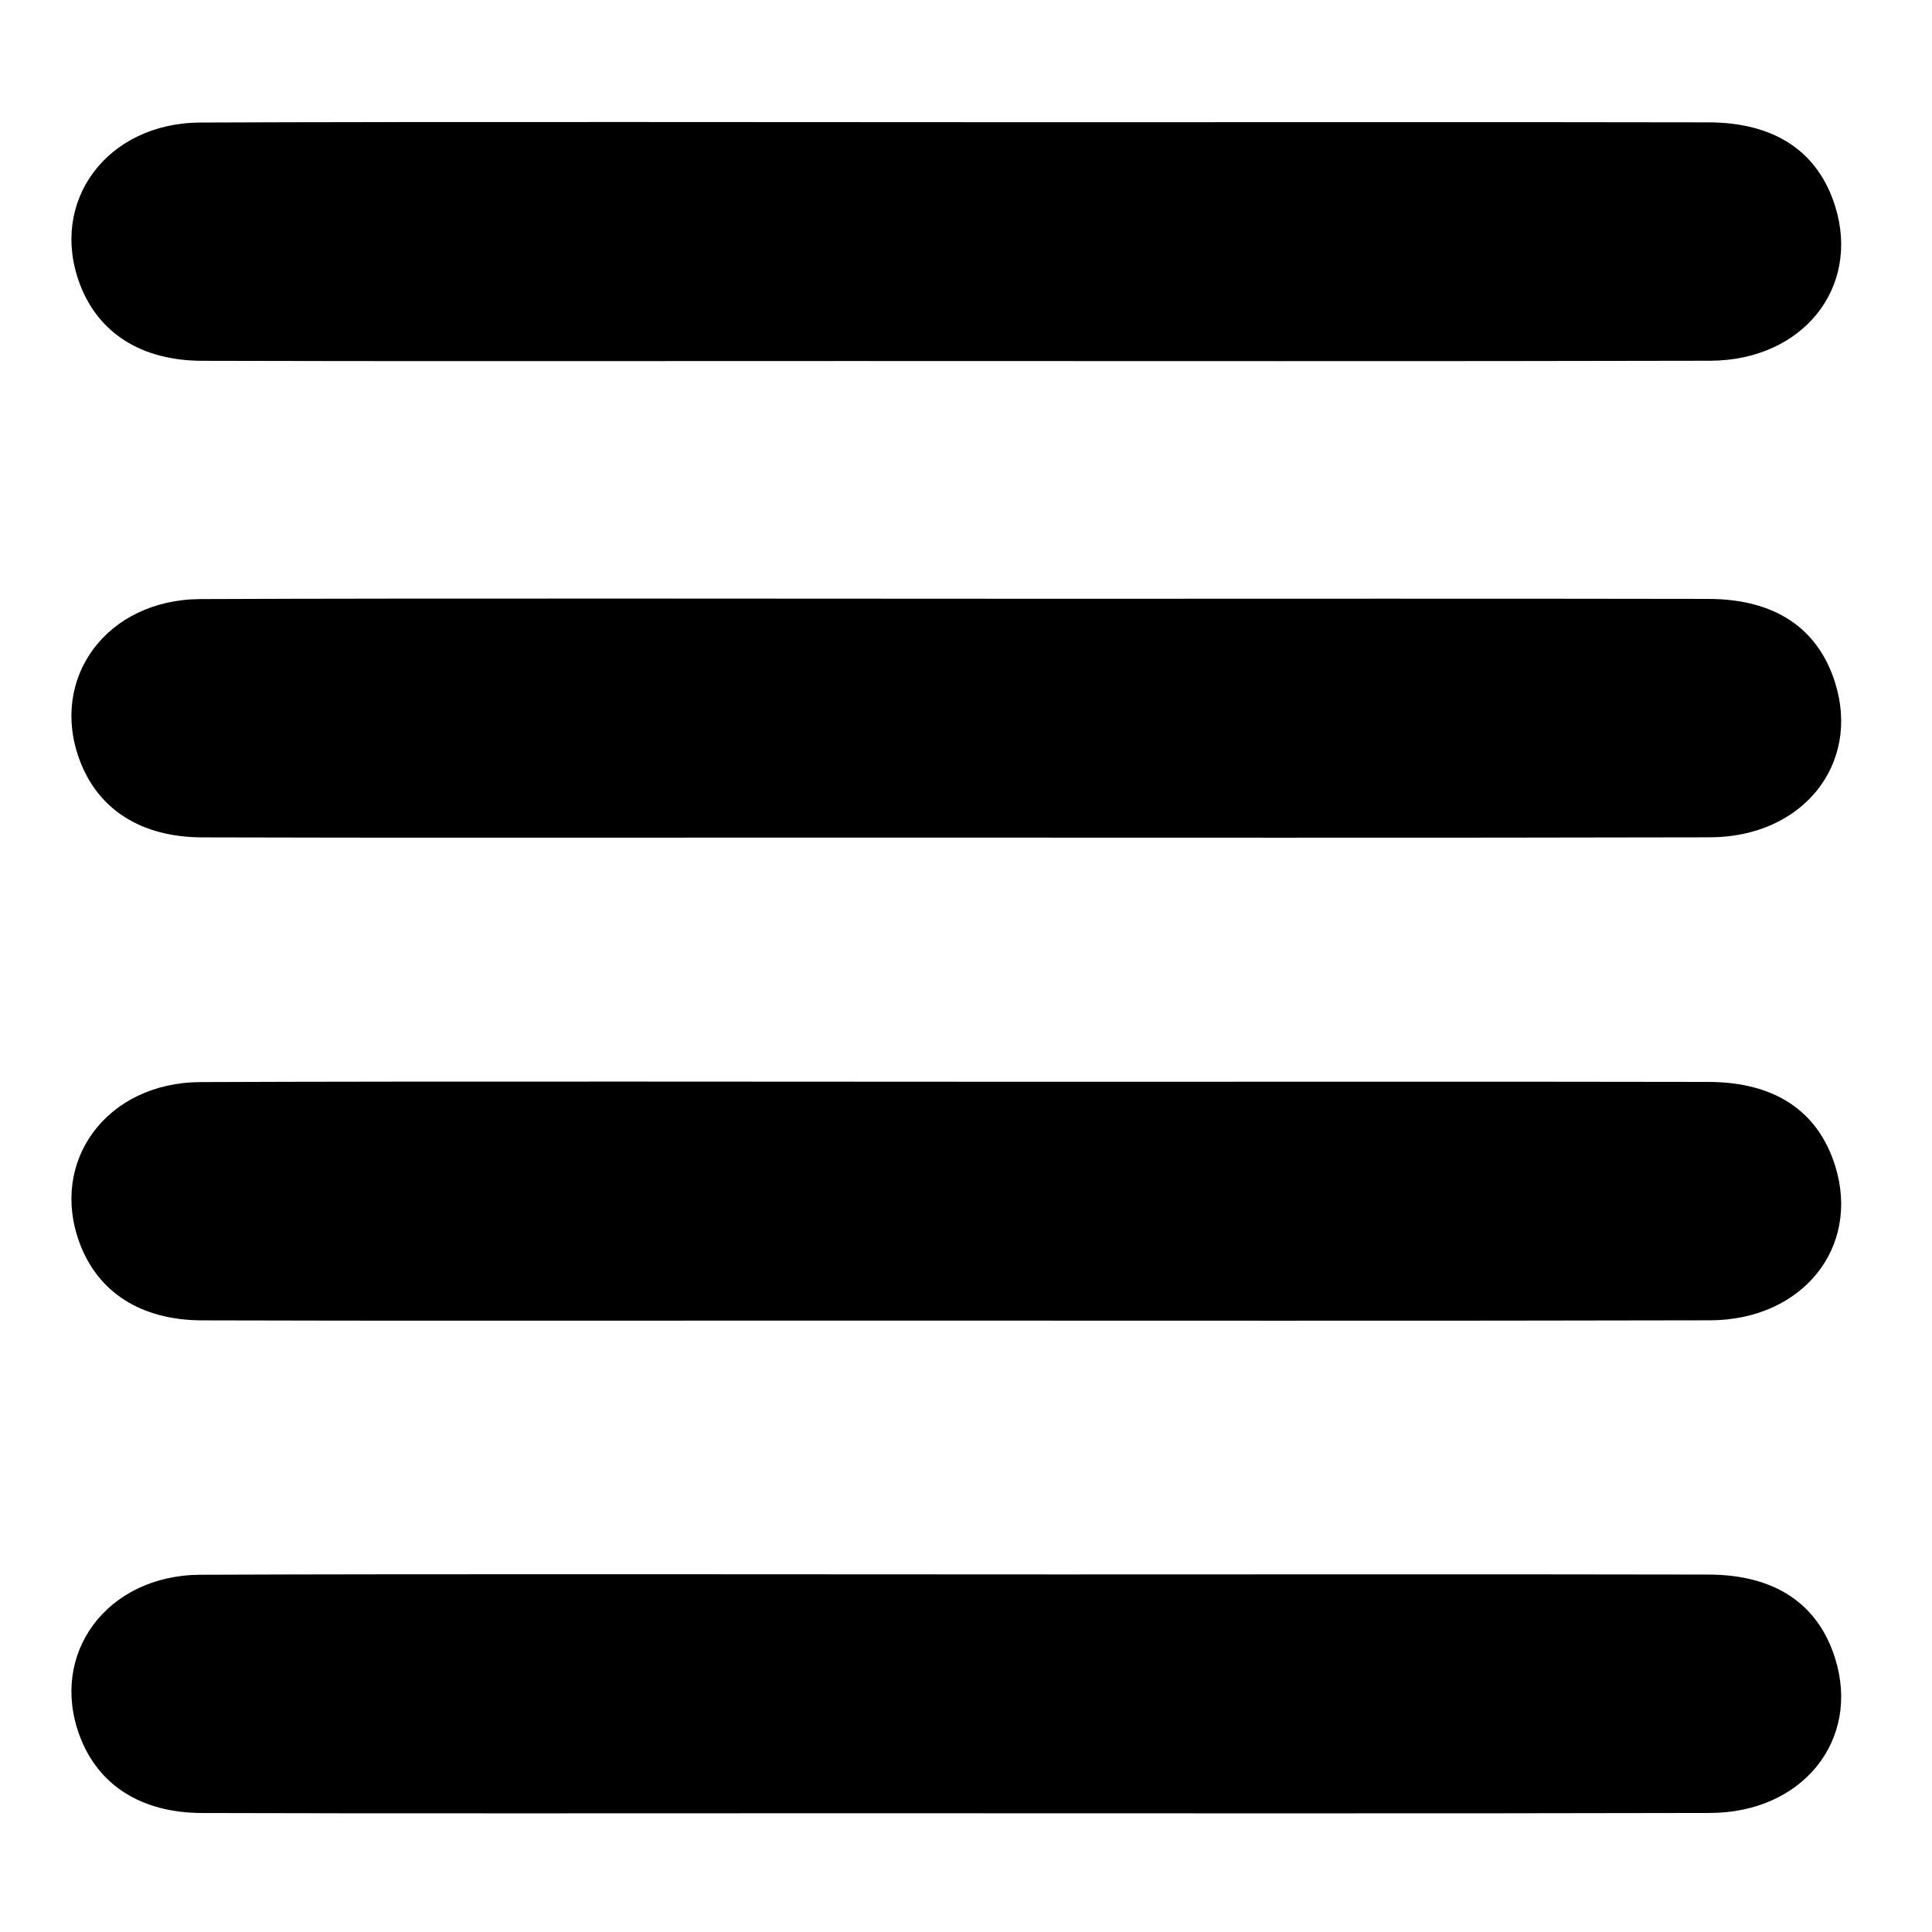<?xml version="1.0" standalone="no"?><!DOCTYPE svg PUBLIC "-//W3C//DTD SVG 1.1//EN" "http://www.w3.org/Graphics/SVG/1.1/DTD/svg11.dtd"><svg t="1512380192383" class="icon" style="" viewBox="0 0 1024 1024" version="1.1" xmlns="http://www.w3.org/2000/svg" p-id="5380" xmlns:xlink="http://www.w3.org/1999/xlink" width="128" height="128"><defs><style type="text/css"></style></defs><path d="M905.462 64.85c35.461 0.072 58.23 15.642 67.241 44.57 13.42 43.11-17.26 81.664-66.36 81.782-151.962 0.358-303.908 0.143-455.859 0.148-78.618 0-264.771 0.179-343.398-0.113-32.42-0.113-55.06-14.848-64.799-40.755-16.358-43.54 14.188-85.315 63.928-85.535 115.732-0.512 338.99-0.164 454.712-0.164C675.768 64.768 790.62 64.64 905.462 64.85z" p-id="5381"></path><path d="M905.462 834.55c35.461 0.072 58.23 15.642 67.241 44.575 13.42 43.11-17.26 81.659-66.36 81.782-151.962 0.358-303.908 0.138-455.859 0.148-78.618 0-264.771 0.179-343.398-0.118-32.42-0.108-55.06-14.848-64.799-40.75-16.358-43.54 14.188-85.315 63.928-85.535 115.732-0.512 338.99-0.169 454.712-0.169C675.768 834.468 790.62 834.34 905.462 834.55z" p-id="5382"></path><path d="M905.462 573.44c35.461 0.072 58.23 15.642 67.241 44.57 13.42 43.11-17.26 81.659-66.36 81.782-151.962 0.358-303.908 0.138-455.859 0.148-78.618 0-264.771 0.179-343.398-0.118-32.42-0.108-55.06-14.848-64.799-40.75-16.358-43.54 14.188-85.32 63.928-85.54 115.732-0.512 338.99-0.159 454.712-0.159C675.768 573.358 790.62 573.23 905.462 573.44z" p-id="5383"></path><path d="M905.462 317.435c35.461 0.072 58.23 15.642 67.241 44.575 13.42 43.11-17.26 81.659-66.36 81.782-151.962 0.358-303.908 0.138-455.859 0.148-78.618 0-264.771 0.179-343.398-0.118-32.42-0.108-55.06-14.848-64.799-40.75C25.923 359.526 56.468 317.747 106.209 317.527c115.732-0.512 338.99-0.164 454.712-0.164C675.768 317.353 790.62 317.225 905.462 317.435z" p-id="5384"></path></svg>